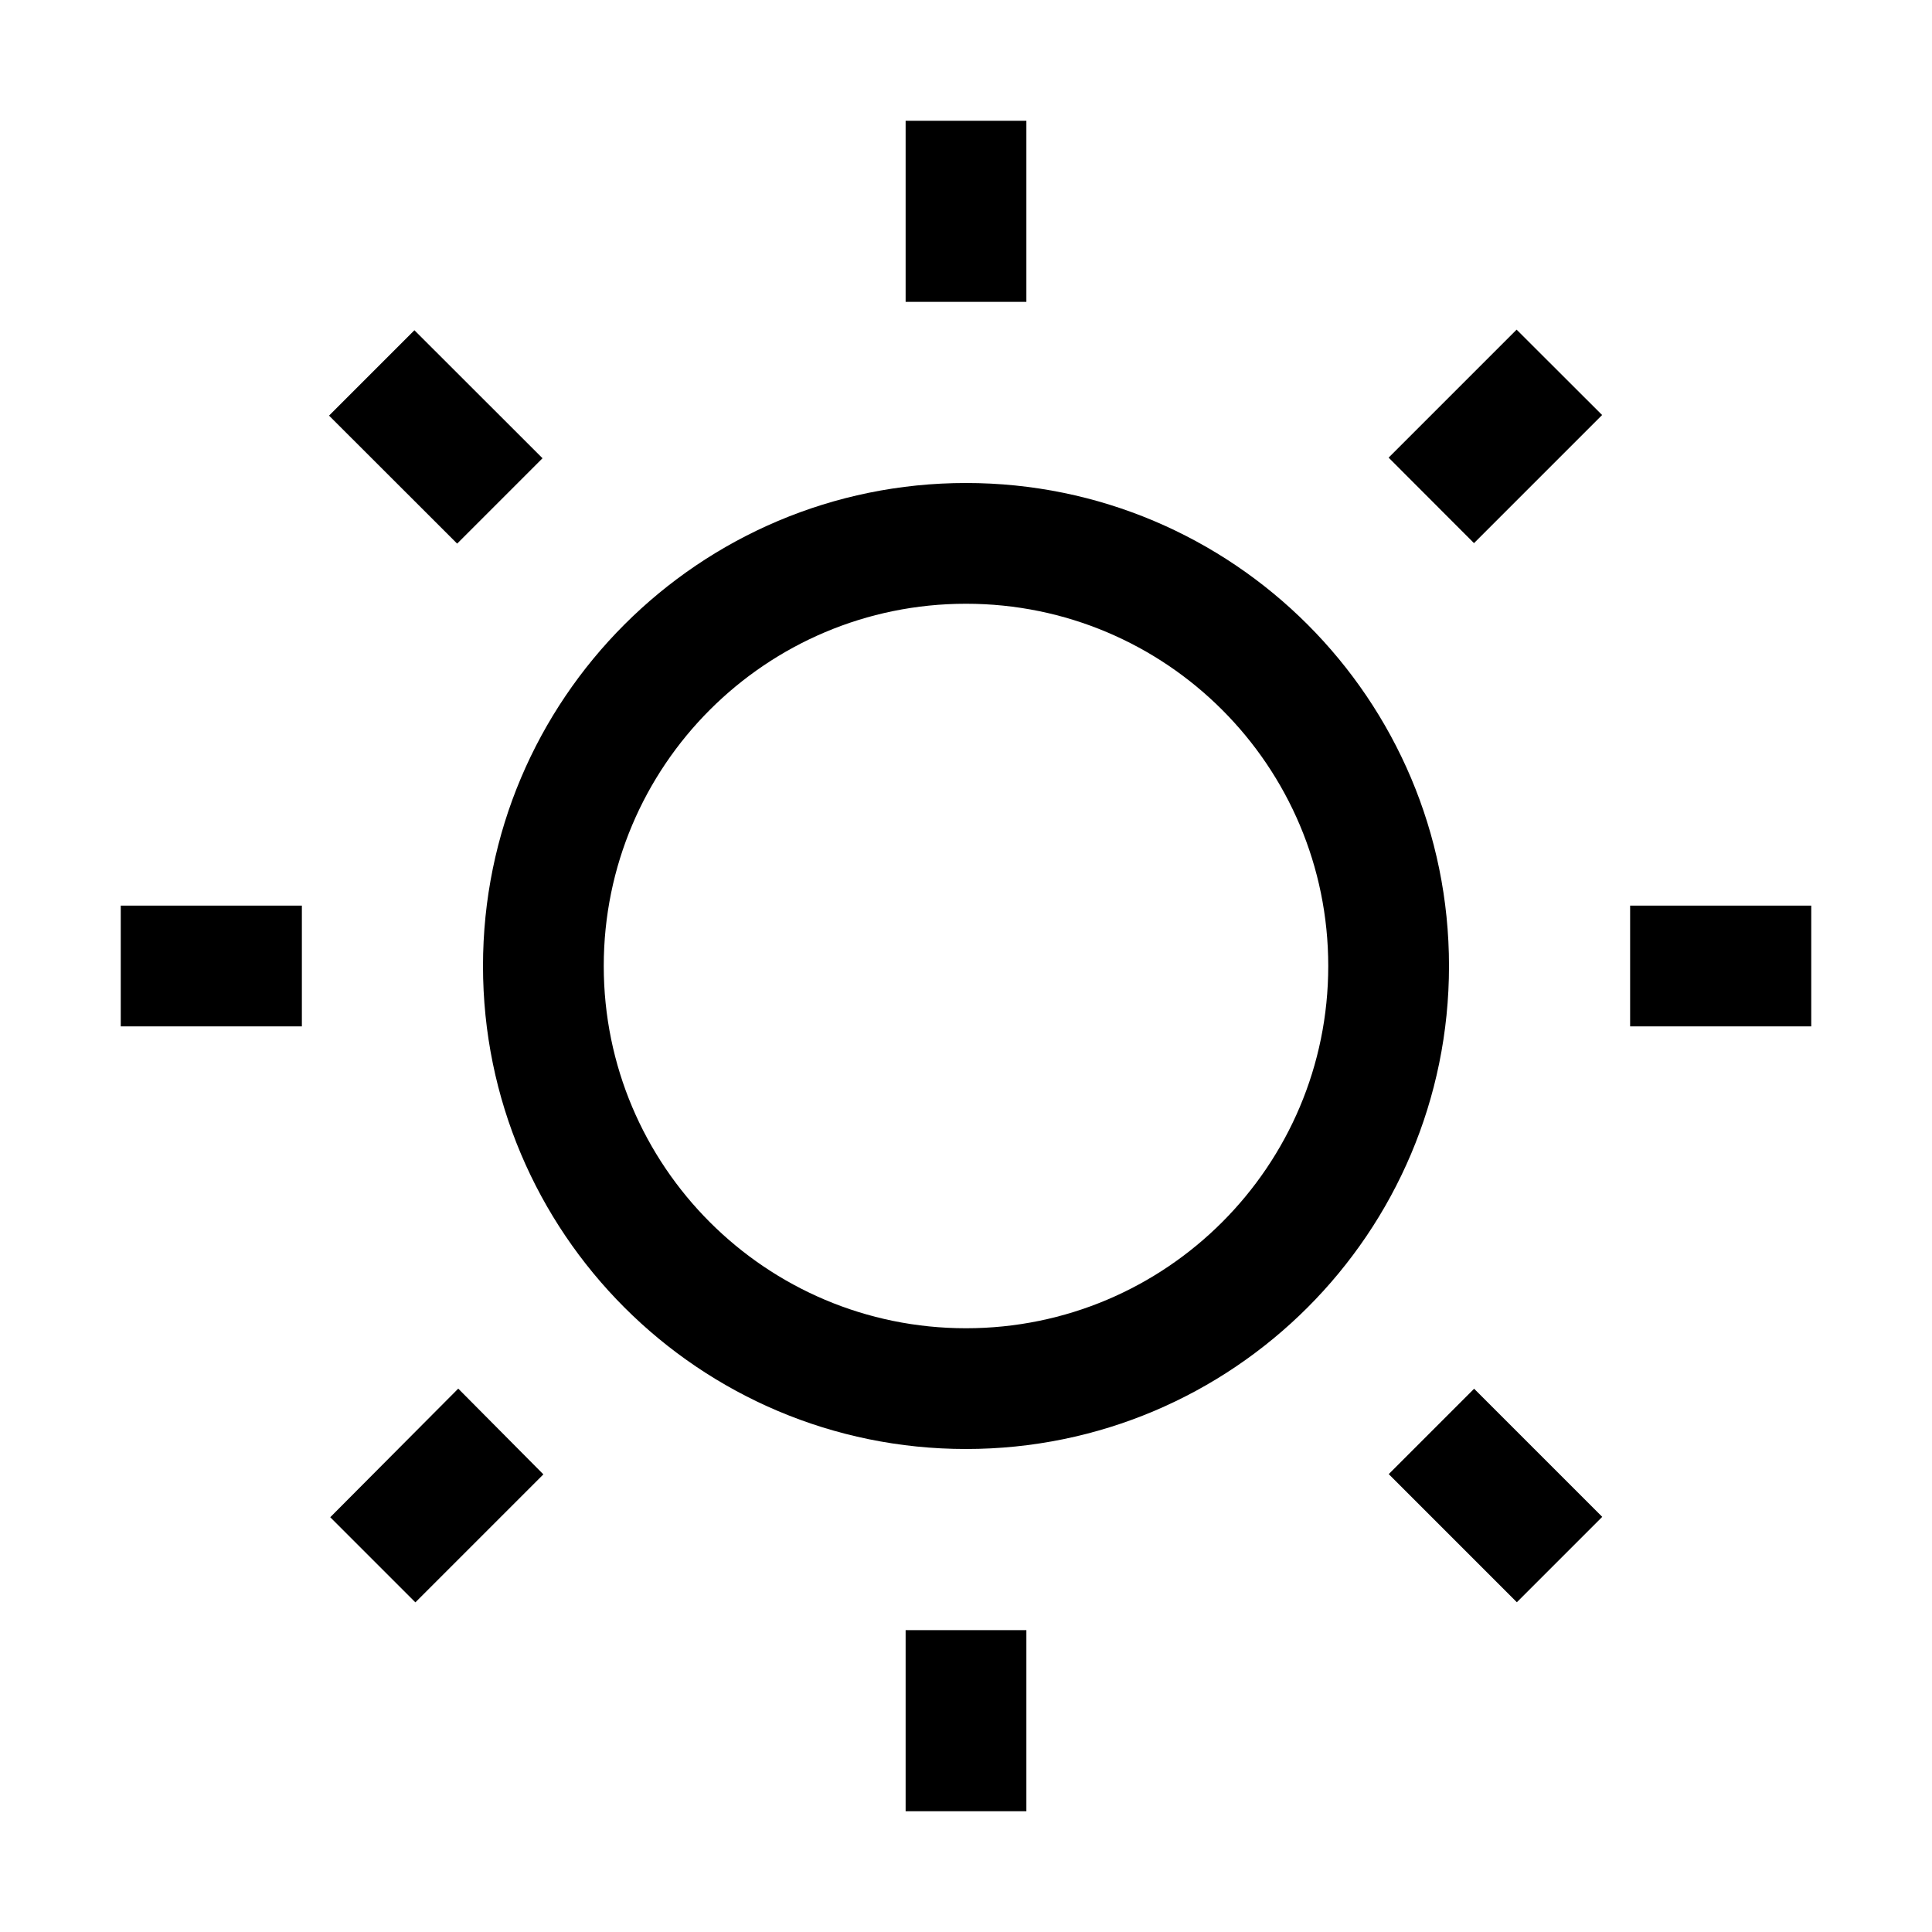 <svg width="16" height="16" viewBox="0 0 16 16" fill="currentColor" xmlns="http://www.w3.org/2000/svg">
    <path fill-rule="evenodd" clip-rule="evenodd" d="M7.5 1H8.5V2.5H7.5V1ZM13.5 7.5H15V8.5H13.5V7.5ZM8.5 15V13.5H7.5V15H8.5ZM1 7.5H2.5V8.5H1V7.5ZM3.432 2.735L2.725 3.442L3.786 4.502L4.493 3.795L3.432 2.735ZM11.5 3.79L12.56 2.73L13.268 3.437L12.207 4.498L11.5 3.79ZM12.208 11.501L11.501 12.208L12.562 13.269L13.269 12.562L12.208 11.501ZM3.795 11.5L2.735 12.565L3.44 13.27L4.5 12.21L3.795 11.5ZM11 8C11 9.657 9.657 11 8 11C6.343 11 5 9.657 5 8C5 6.343 6.343 5 8 5C9.657 5 11 6.343 11 8ZM12 8C12 10.209 10.209 12 8 12C5.791 12 4 10.209 4 8C4 5.791 5.791 4 8 4C10.209 4 12 5.791 12 8Z"/>
</svg>